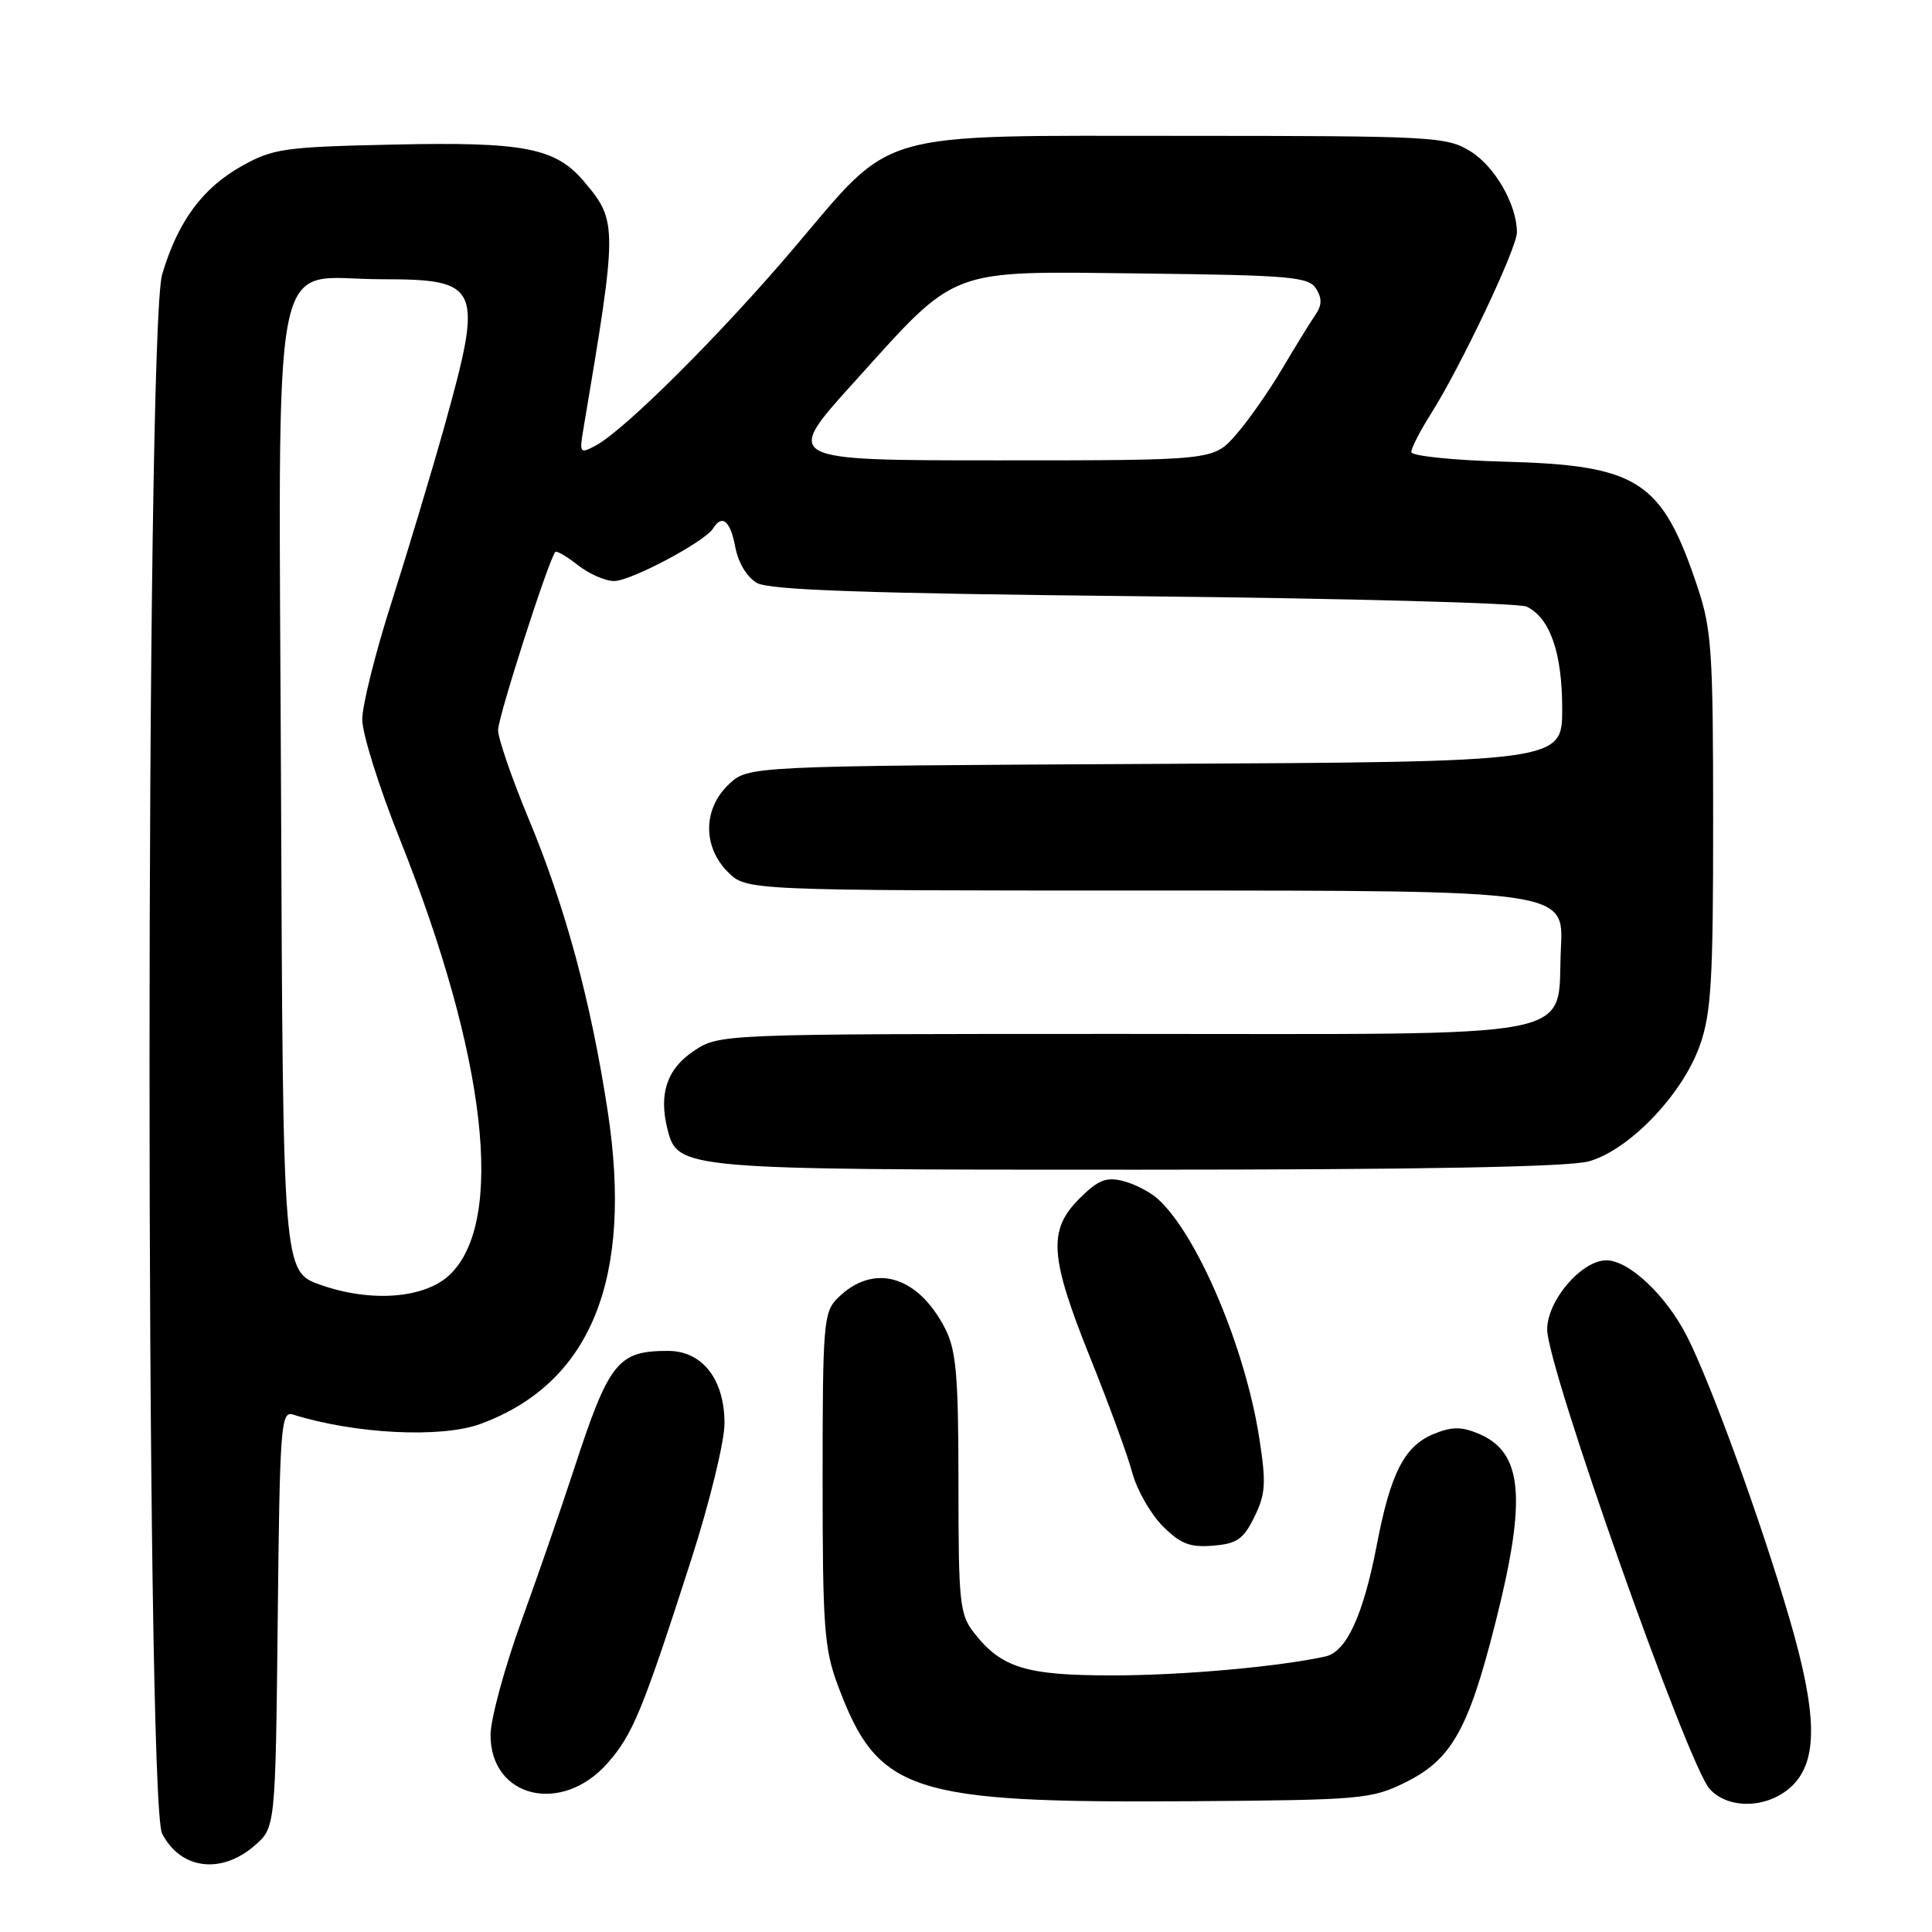 <?xml version="1.0" encoding="UTF-8" standalone="no"?>
<!DOCTYPE svg PUBLIC "-//W3C//DTD SVG 1.1//EN" "http://www.w3.org/Graphics/SVG/1.1/DTD/svg11.dtd" >
<svg xmlns="http://www.w3.org/2000/svg" xmlns:xlink="http://www.w3.org/1999/xlink" version="1.1" viewBox="0 0 256 256">
 <g >
 <path fill="currentColor"
d=" M 33.69 244.59 C 36.50 242.18 36.50 242.18 36.80 214.54 C 37.07 189.03 37.22 186.94 38.80 187.43 C 47.01 190.01 58.49 190.59 63.68 188.67 C 78.30 183.29 83.92 169.45 80.52 147.22 C 78.30 132.70 74.93 120.22 70.06 108.53 C 67.83 103.16 66.00 97.85 66.00 96.74 C 66.00 94.99 72.69 74.17 73.58 73.14 C 73.75 72.94 75.10 73.72 76.58 74.89 C 78.06 76.05 80.22 77.00 81.38 76.99 C 83.61 76.98 93.41 71.77 94.49 70.02 C 95.68 68.09 96.78 69.01 97.43 72.49 C 97.82 74.56 98.98 76.49 100.29 77.24 C 101.95 78.19 114.67 78.63 151.50 79.01 C 178.45 79.29 201.30 79.91 202.29 80.38 C 205.39 81.88 207.00 86.50 207.00 93.93 C 207.00 100.95 207.00 100.95 153.08 101.22 C 99.16 101.50 99.16 101.50 96.58 103.92 C 93.14 107.16 93.09 112.18 96.45 115.55 C 98.91 118.00 98.91 118.00 153.06 118.00 C 207.22 118.00 207.22 118.00 206.83 125.61 C 206.21 137.98 211.23 137.00 148.54 137.00 C 95.30 137.00 95.30 137.00 91.90 139.28 C 88.37 141.65 87.27 144.94 88.44 149.60 C 89.78 154.96 90.21 155.00 150.70 154.99 C 187.98 154.99 207.83 154.63 210.50 153.89 C 215.85 152.43 222.97 145.00 225.25 138.49 C 226.75 134.25 227.01 129.79 227.00 108.72 C 227.00 86.26 226.80 83.35 224.91 77.72 C 220.19 63.64 217.12 61.65 199.25 61.17 C 192.51 60.99 187.00 60.41 187.00 59.90 C 187.00 59.38 188.17 57.10 189.60 54.84 C 193.58 48.54 201.00 32.88 201.00 30.79 C 201.00 27.12 198.06 22.01 194.81 20.03 C 191.66 18.10 189.84 18.01 157.07 18.00 C 115.37 18.00 118.62 17.06 105.15 32.93 C 95.47 44.33 82.77 56.98 78.95 59.03 C 76.84 60.16 76.76 60.06 77.30 56.86 C 81.84 29.96 81.84 29.34 77.43 24.10 C 73.62 19.57 69.49 18.77 51.97 19.16 C 37.67 19.47 36.16 19.69 32.04 22.00 C 26.82 24.92 23.57 29.35 21.49 36.34 C 19.26 43.87 19.25 238.64 21.48 242.96 C 23.92 247.69 29.26 248.40 33.69 244.59 Z  M 186.19 236.19 C 192.32 233.17 194.56 229.23 198.12 215.14 C 202.35 198.47 201.80 192.40 195.87 189.95 C 193.63 189.02 192.34 189.03 189.95 190.02 C 186.09 191.62 184.25 195.21 182.44 204.68 C 180.65 214.01 178.41 218.88 175.63 219.49 C 169.32 220.87 156.61 222.00 147.38 222.00 C 135.96 222.00 132.72 221.01 129.09 216.39 C 127.16 213.93 127.00 212.46 127.00 196.62 C 127.00 182.30 126.71 178.94 125.25 176.07 C 121.62 168.96 115.71 167.29 110.97 172.03 C 109.13 173.87 109.00 175.43 109.00 195.96 C 109.00 215.62 109.21 218.50 111.04 223.38 C 116.35 237.56 120.56 238.93 158.00 238.67 C 180.35 238.51 181.73 238.39 186.19 236.19 Z  M 237.55 236.55 C 240.91 233.18 240.79 227.04 237.10 214.42 C 233.38 201.68 226.74 183.40 223.57 177.14 C 220.80 171.67 215.86 167.00 212.85 167.00 C 209.56 167.00 205.00 172.34 205.01 176.17 C 205.01 181.19 223.65 233.85 226.54 237.05 C 229.09 239.86 234.47 239.62 237.55 236.55 Z  M 80.50 233.63 C 83.84 229.85 85.15 226.67 91.57 206.73 C 94.02 199.12 96.00 191.01 96.00 188.61 C 96.00 182.76 93.07 179.00 88.51 179.00 C 81.83 179.00 80.69 180.45 75.97 194.93 C 74.43 199.64 71.34 208.59 69.09 214.80 C 66.84 221.02 65.00 227.81 65.00 229.90 C 65.00 238.24 74.43 240.50 80.50 233.63 Z  M 166.22 200.98 C 167.71 197.94 167.79 196.52 166.85 190.49 C 164.98 178.48 158.59 163.47 153.38 158.83 C 152.35 157.91 150.27 156.85 148.78 156.48 C 146.57 155.93 145.47 156.37 143.03 158.82 C 138.84 163.00 139.08 166.52 144.46 179.91 C 146.92 186.02 149.43 192.88 150.04 195.17 C 150.66 197.45 152.47 200.62 154.07 202.22 C 156.42 204.58 157.68 205.06 160.73 204.81 C 163.91 204.55 164.77 203.95 166.22 200.98 Z  M 42.50 170.26 C 37.50 168.50 37.50 168.50 37.24 105.39 C 36.94 30.05 35.58 37.00 50.54 37.00 C 63.67 37.00 64.07 37.91 58.91 56.41 C 57.20 62.51 54.05 72.99 51.91 79.71 C 49.76 86.42 48.00 93.45 48.00 95.33 C 48.00 97.21 50.23 104.32 52.95 111.12 C 64.49 139.98 67.00 161.96 59.54 168.96 C 56.24 172.06 49.15 172.60 42.50 170.26 Z  M 113.07 50.75 C 127.08 35.25 125.25 35.94 151.39 36.24 C 170.99 36.47 173.40 36.68 174.39 38.25 C 175.20 39.54 175.17 40.46 174.28 41.75 C 173.61 42.71 171.63 45.93 169.88 48.89 C 168.13 51.85 165.37 55.79 163.74 57.64 C 160.79 61.00 160.79 61.00 132.30 61.00 C 103.81 61.00 103.81 61.00 113.07 50.75 Z "/>
</g>
</svg>